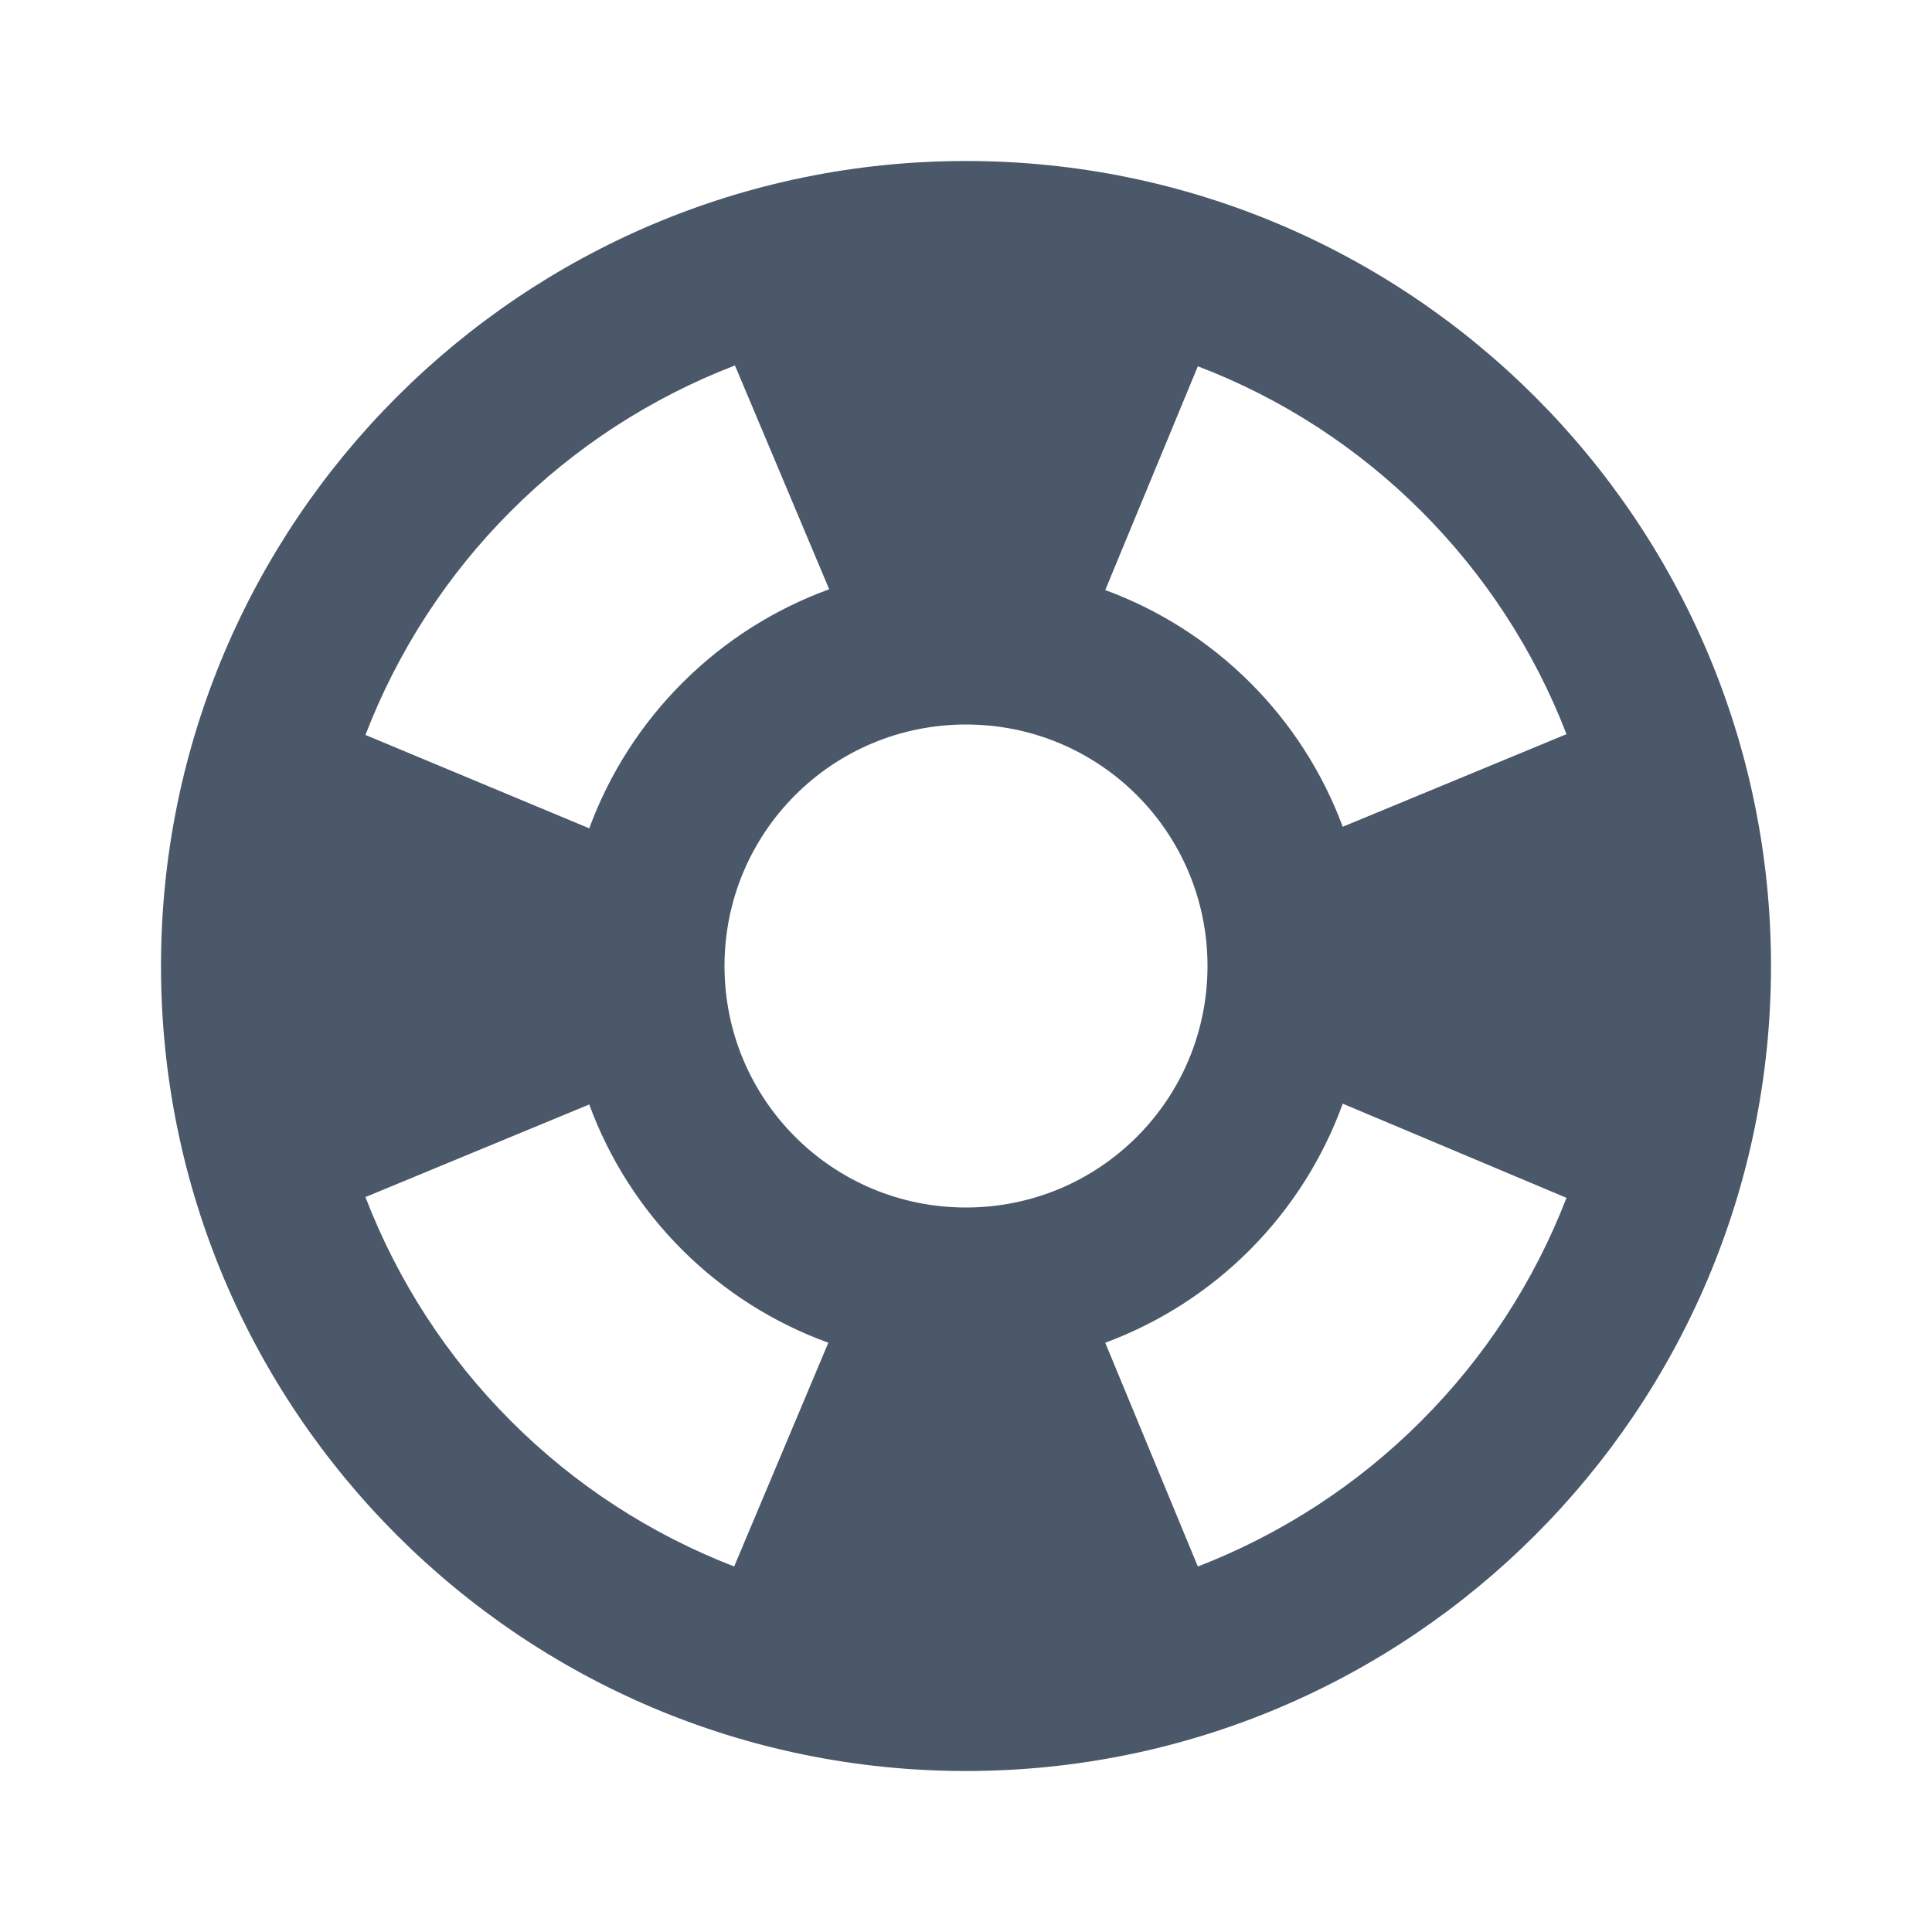 <svg width="27" height="27" viewBox="0 0 27 27" fill="none" xmlns="http://www.w3.org/2000/svg">
<path d="M13.5 2.25C7.29 2.25 2.25 7.29 2.25 13.5C2.25 19.71 7.29 24.75 13.5 24.75C19.71 24.75 24.75 19.71 24.75 13.5C24.75 7.29 19.71 2.25 13.5 2.25ZM21.892 10.26L18.765 11.554C18.483 10.796 18.041 10.107 17.468 9.537C16.895 8.966 16.205 8.525 15.446 8.246L16.74 5.119C19.102 6.019 20.981 7.897 21.892 10.26ZM13.5 16.875C11.633 16.875 10.125 15.367 10.125 13.5C10.125 11.633 11.633 10.125 13.5 10.125C15.367 10.125 16.875 11.633 16.875 13.5C16.875 15.367 15.367 16.875 13.5 16.875ZM10.271 5.107L11.588 8.235C10.819 8.515 10.122 8.959 9.543 9.536C8.964 10.113 8.517 10.809 8.235 11.576L5.107 10.271C5.559 9.097 6.251 8.03 7.141 7.141C8.03 6.251 9.097 5.559 10.271 5.107ZM5.107 16.729L8.235 15.435C8.515 16.2 8.96 16.895 9.537 17.47C10.114 18.045 10.81 18.487 11.576 18.765L10.26 21.892C9.088 21.439 8.024 20.746 7.137 19.856C6.249 18.967 5.558 17.902 5.107 16.729ZM16.74 21.892L15.446 18.765C16.209 18.482 16.901 18.037 17.474 17.46C18.047 16.883 18.488 16.188 18.765 15.424L21.892 16.74C21.44 17.91 20.748 18.973 19.86 19.86C18.973 20.748 17.91 21.44 16.74 21.892Z" fill="#4B5869"/>
</svg>
